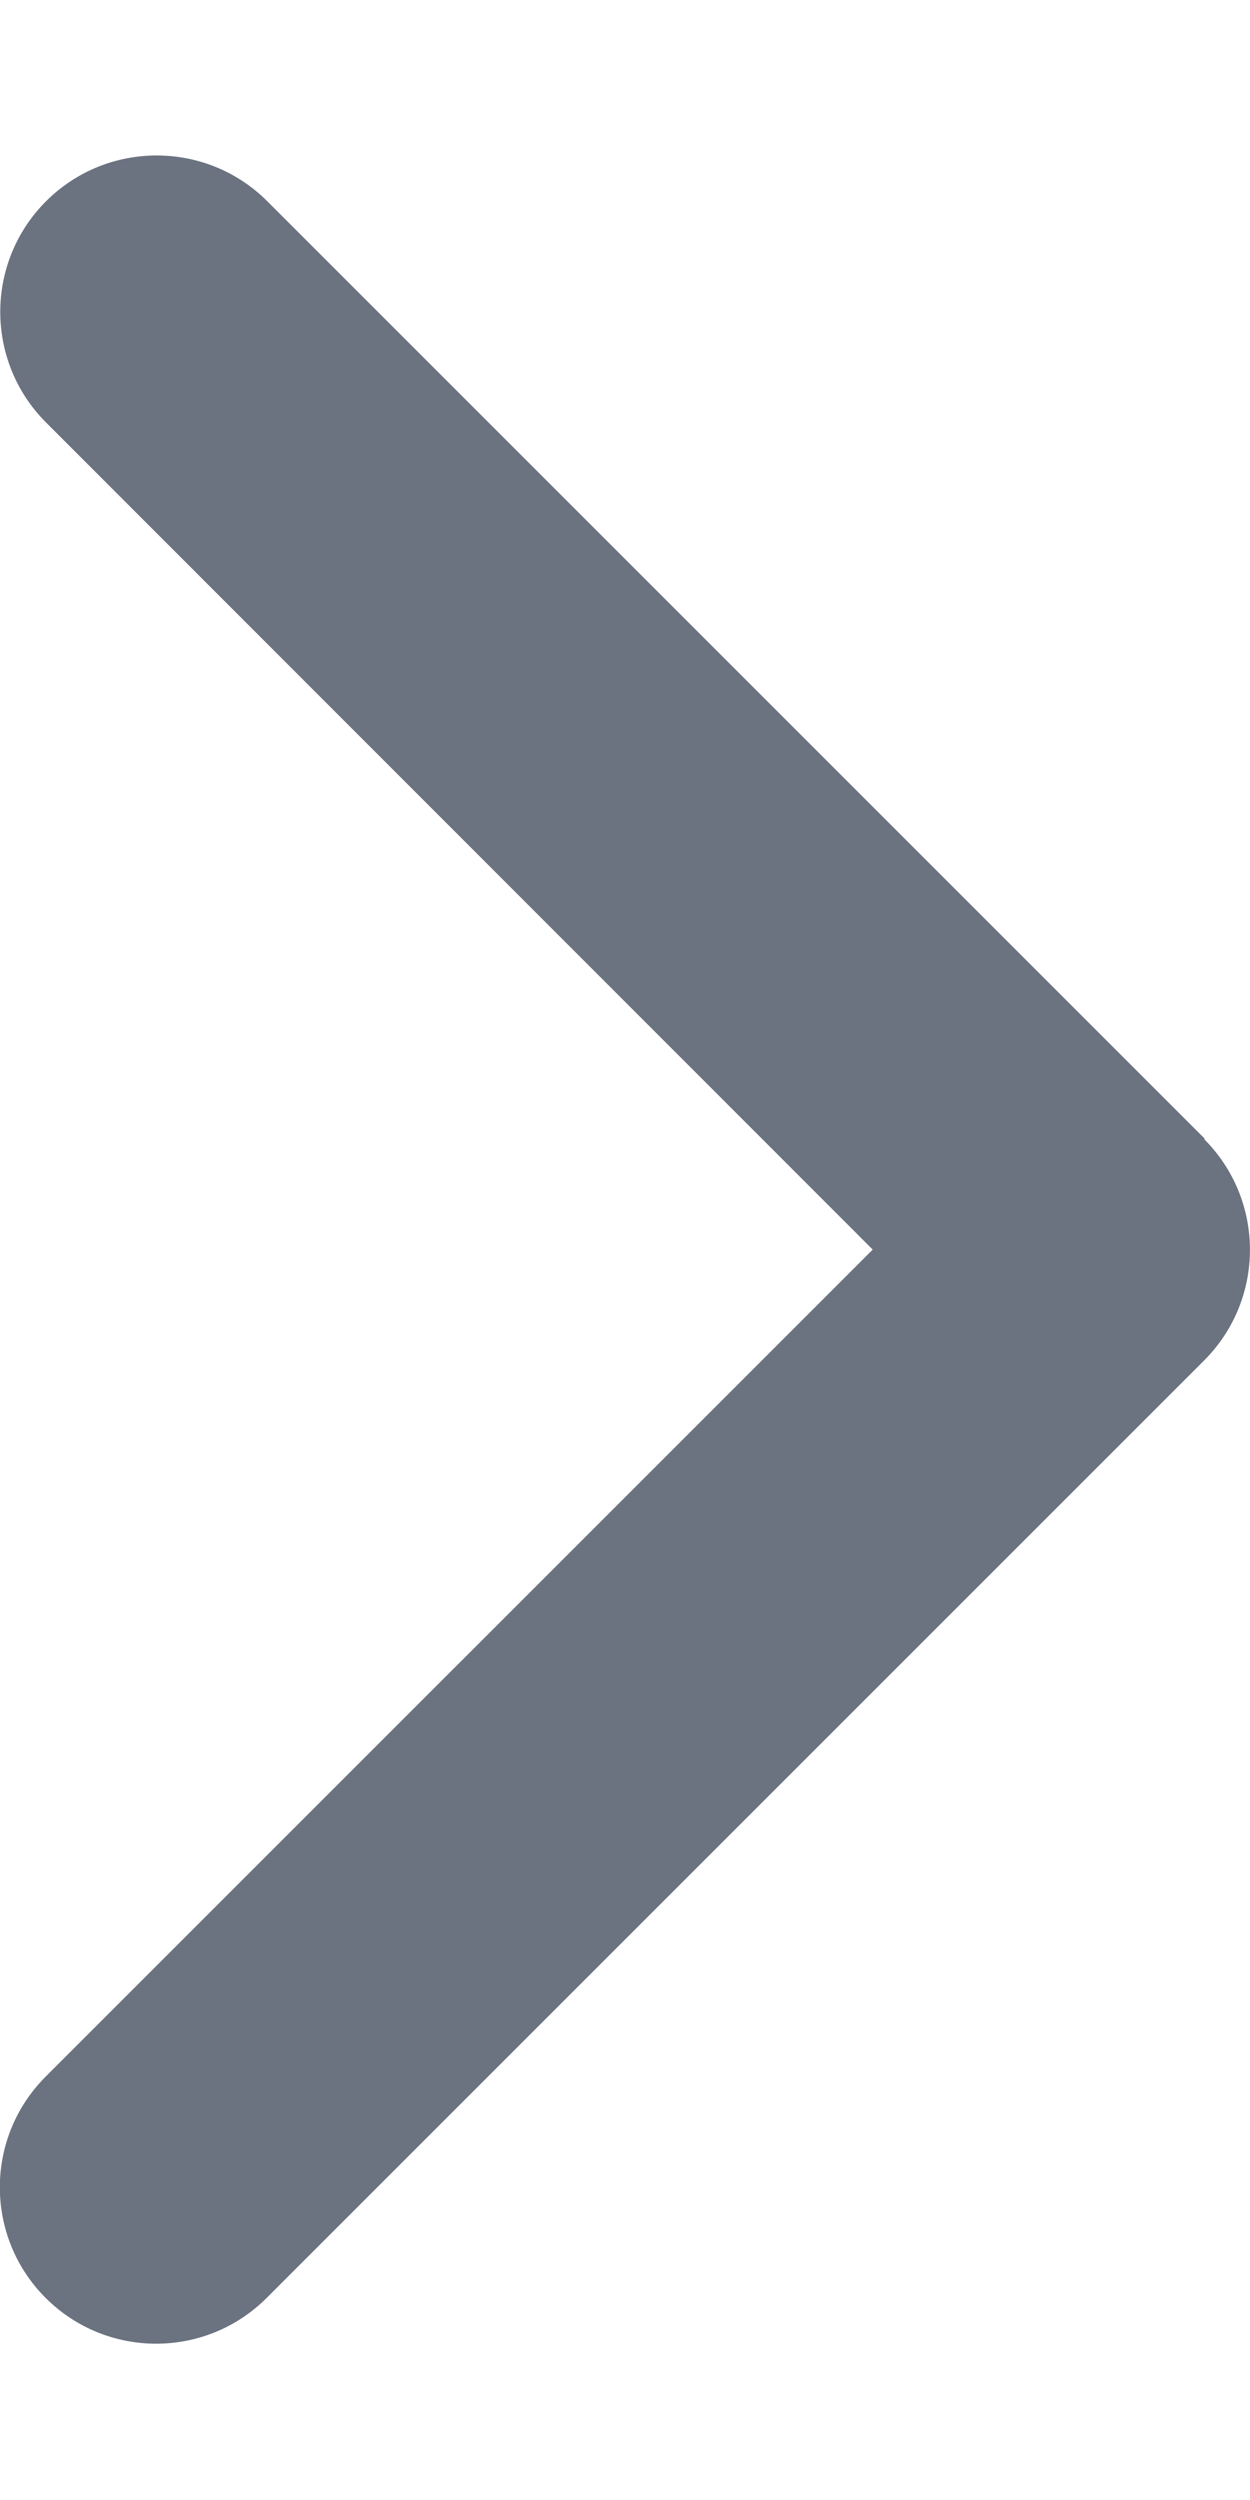<svg width="6" height="12" viewBox="0 0 6 12" fill="none" xmlns="http://www.w3.org/2000/svg">
<path d="M5.78 5.468C6.073 5.761 6.073 6.237 5.78 6.53L1.28 11.03C0.987 11.323 0.512 11.323 0.219 11.03C-0.074 10.737 -0.074 10.261 0.219 9.968L4.189 5.998L0.221 2.028C-0.072 1.735 -0.072 1.259 0.221 0.966C0.514 0.673 0.99 0.673 1.283 0.966L5.783 5.466L5.78 5.468Z" fill="#6B7280"/>
</svg>
